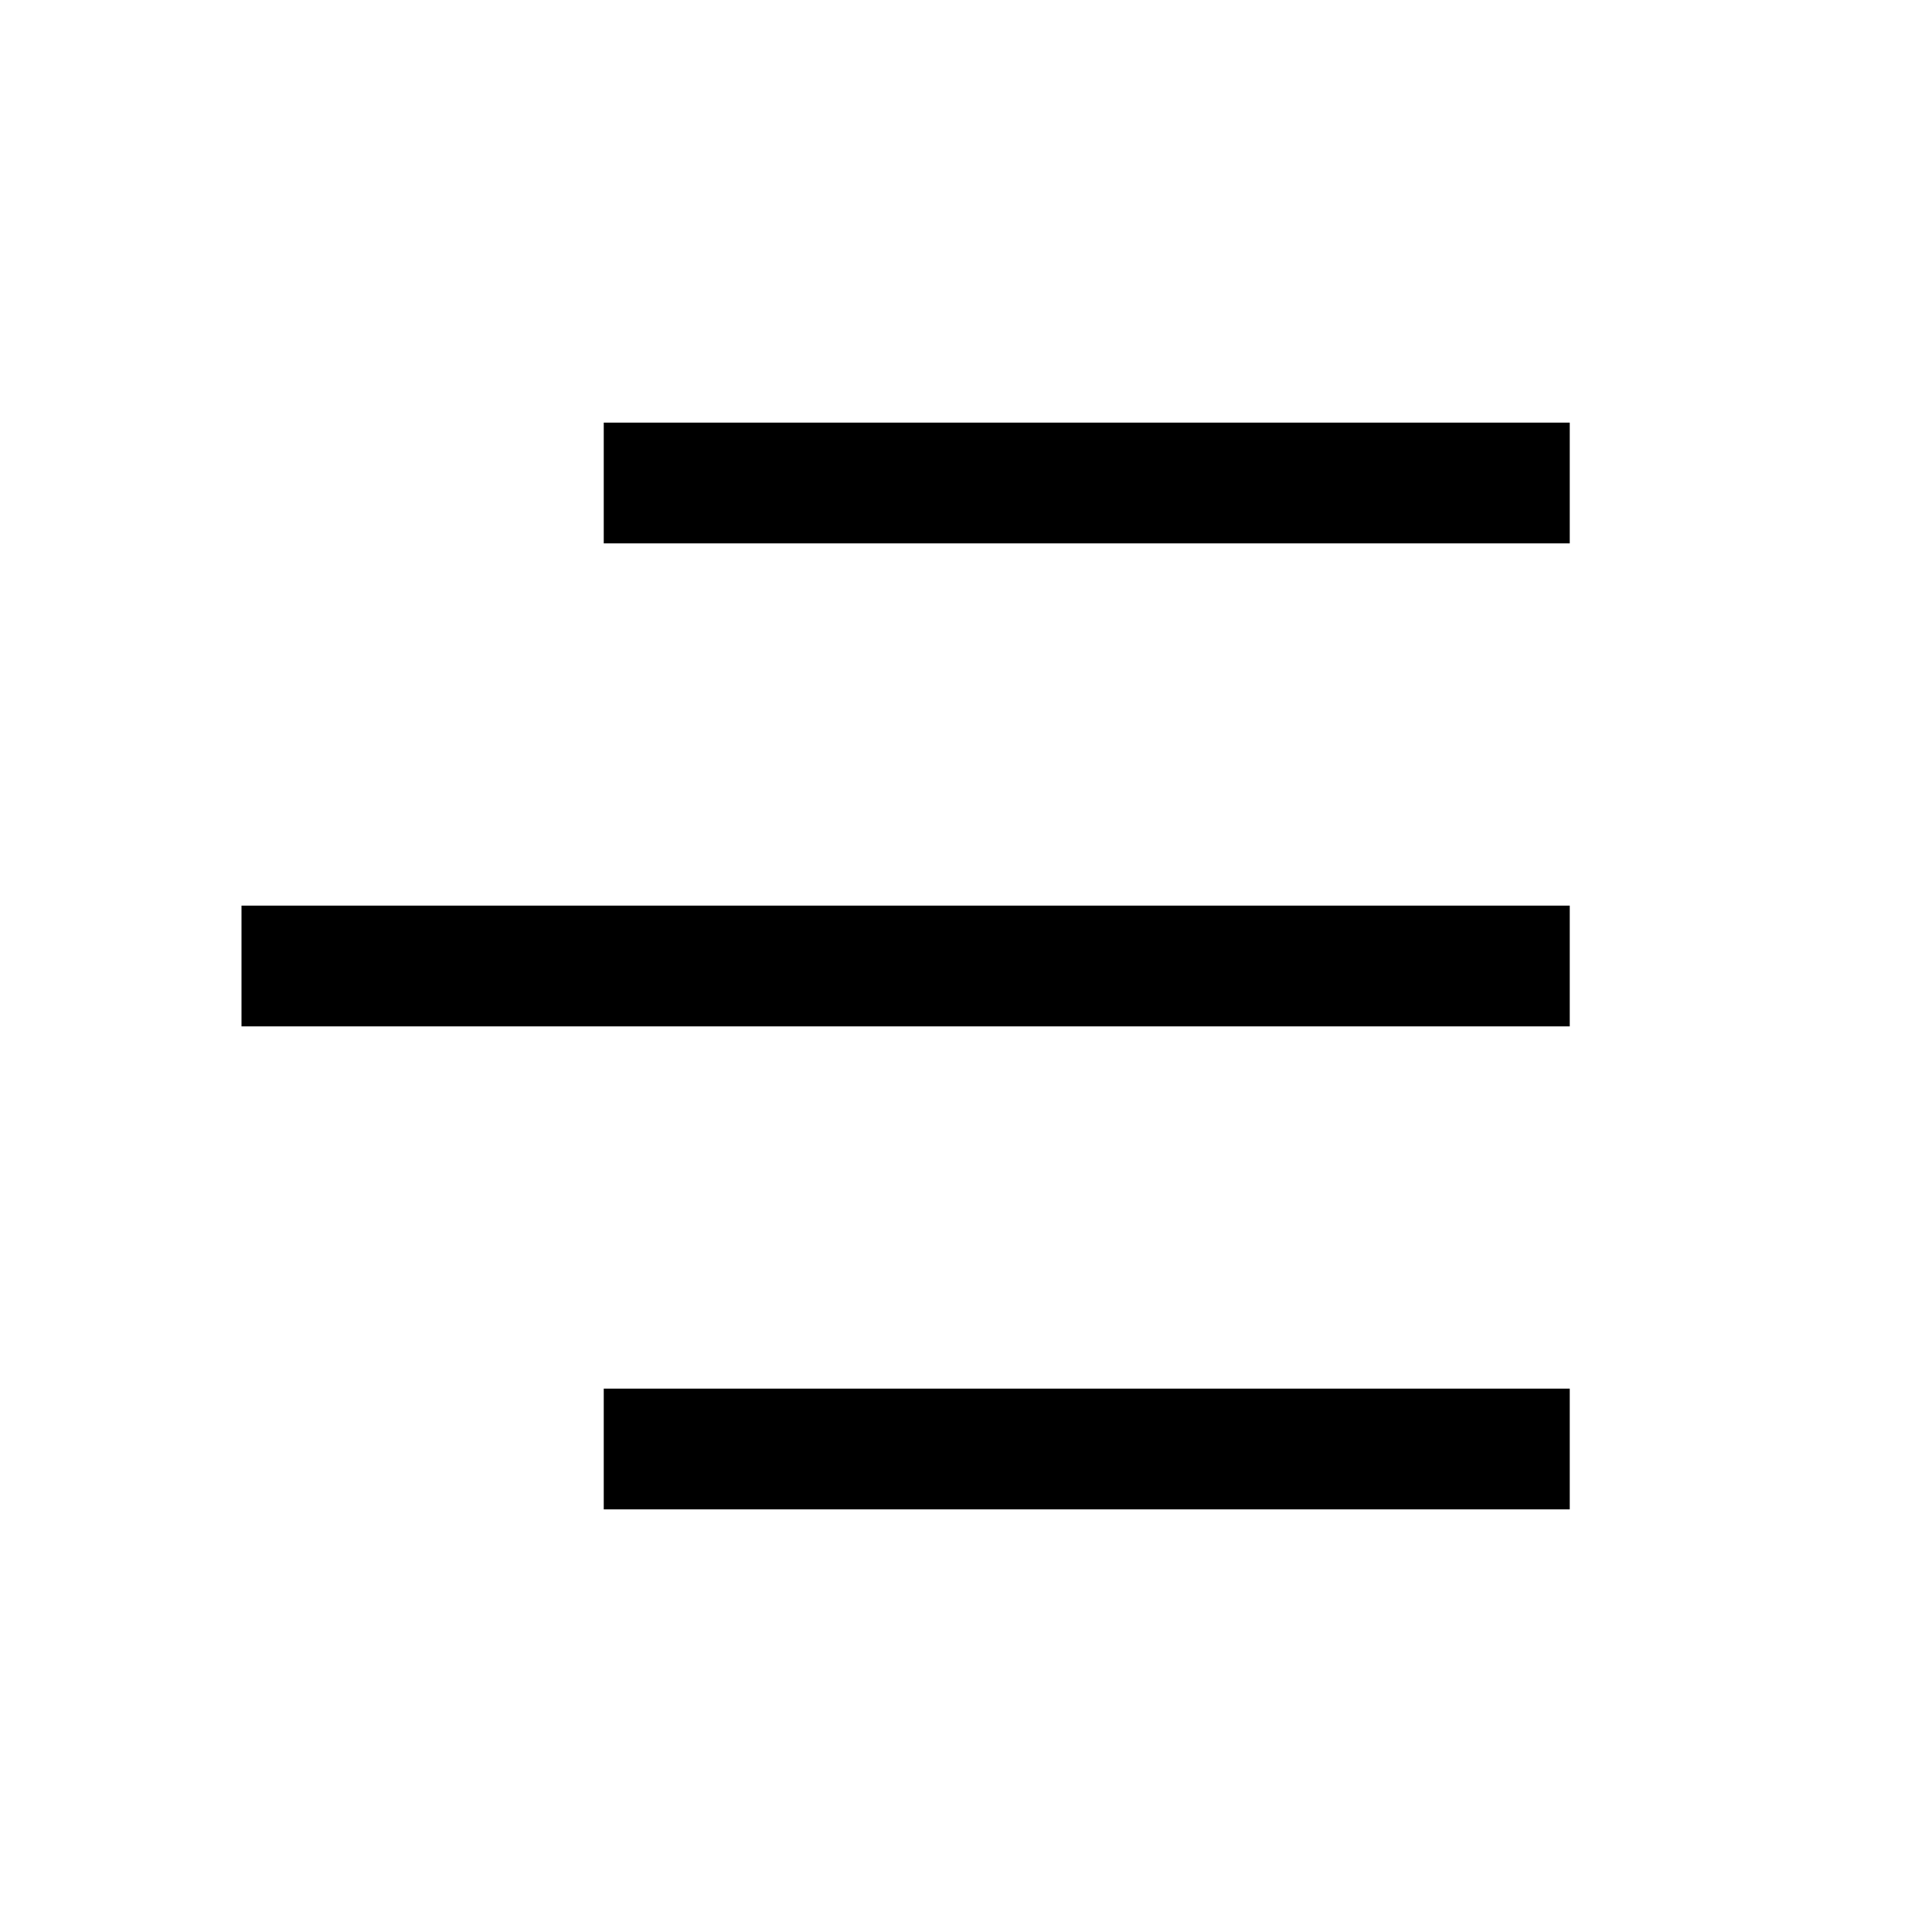 <svg xmlns="http://www.w3.org/2000/svg" viewBox="0 0 32 32">
  <g fill="none" fill-rule="evenodd">
    <path fill="currentColor" d="M6,0 L6,2 L22,2 L22,0 L6,0 Z M6,18 L22,18 L22,16 L6,16 L6,18 Z M0,10 L22,10 L22,8 L0,8 L0,10 Z" transform="translate(4 7)"/>
  </g>
</svg>
